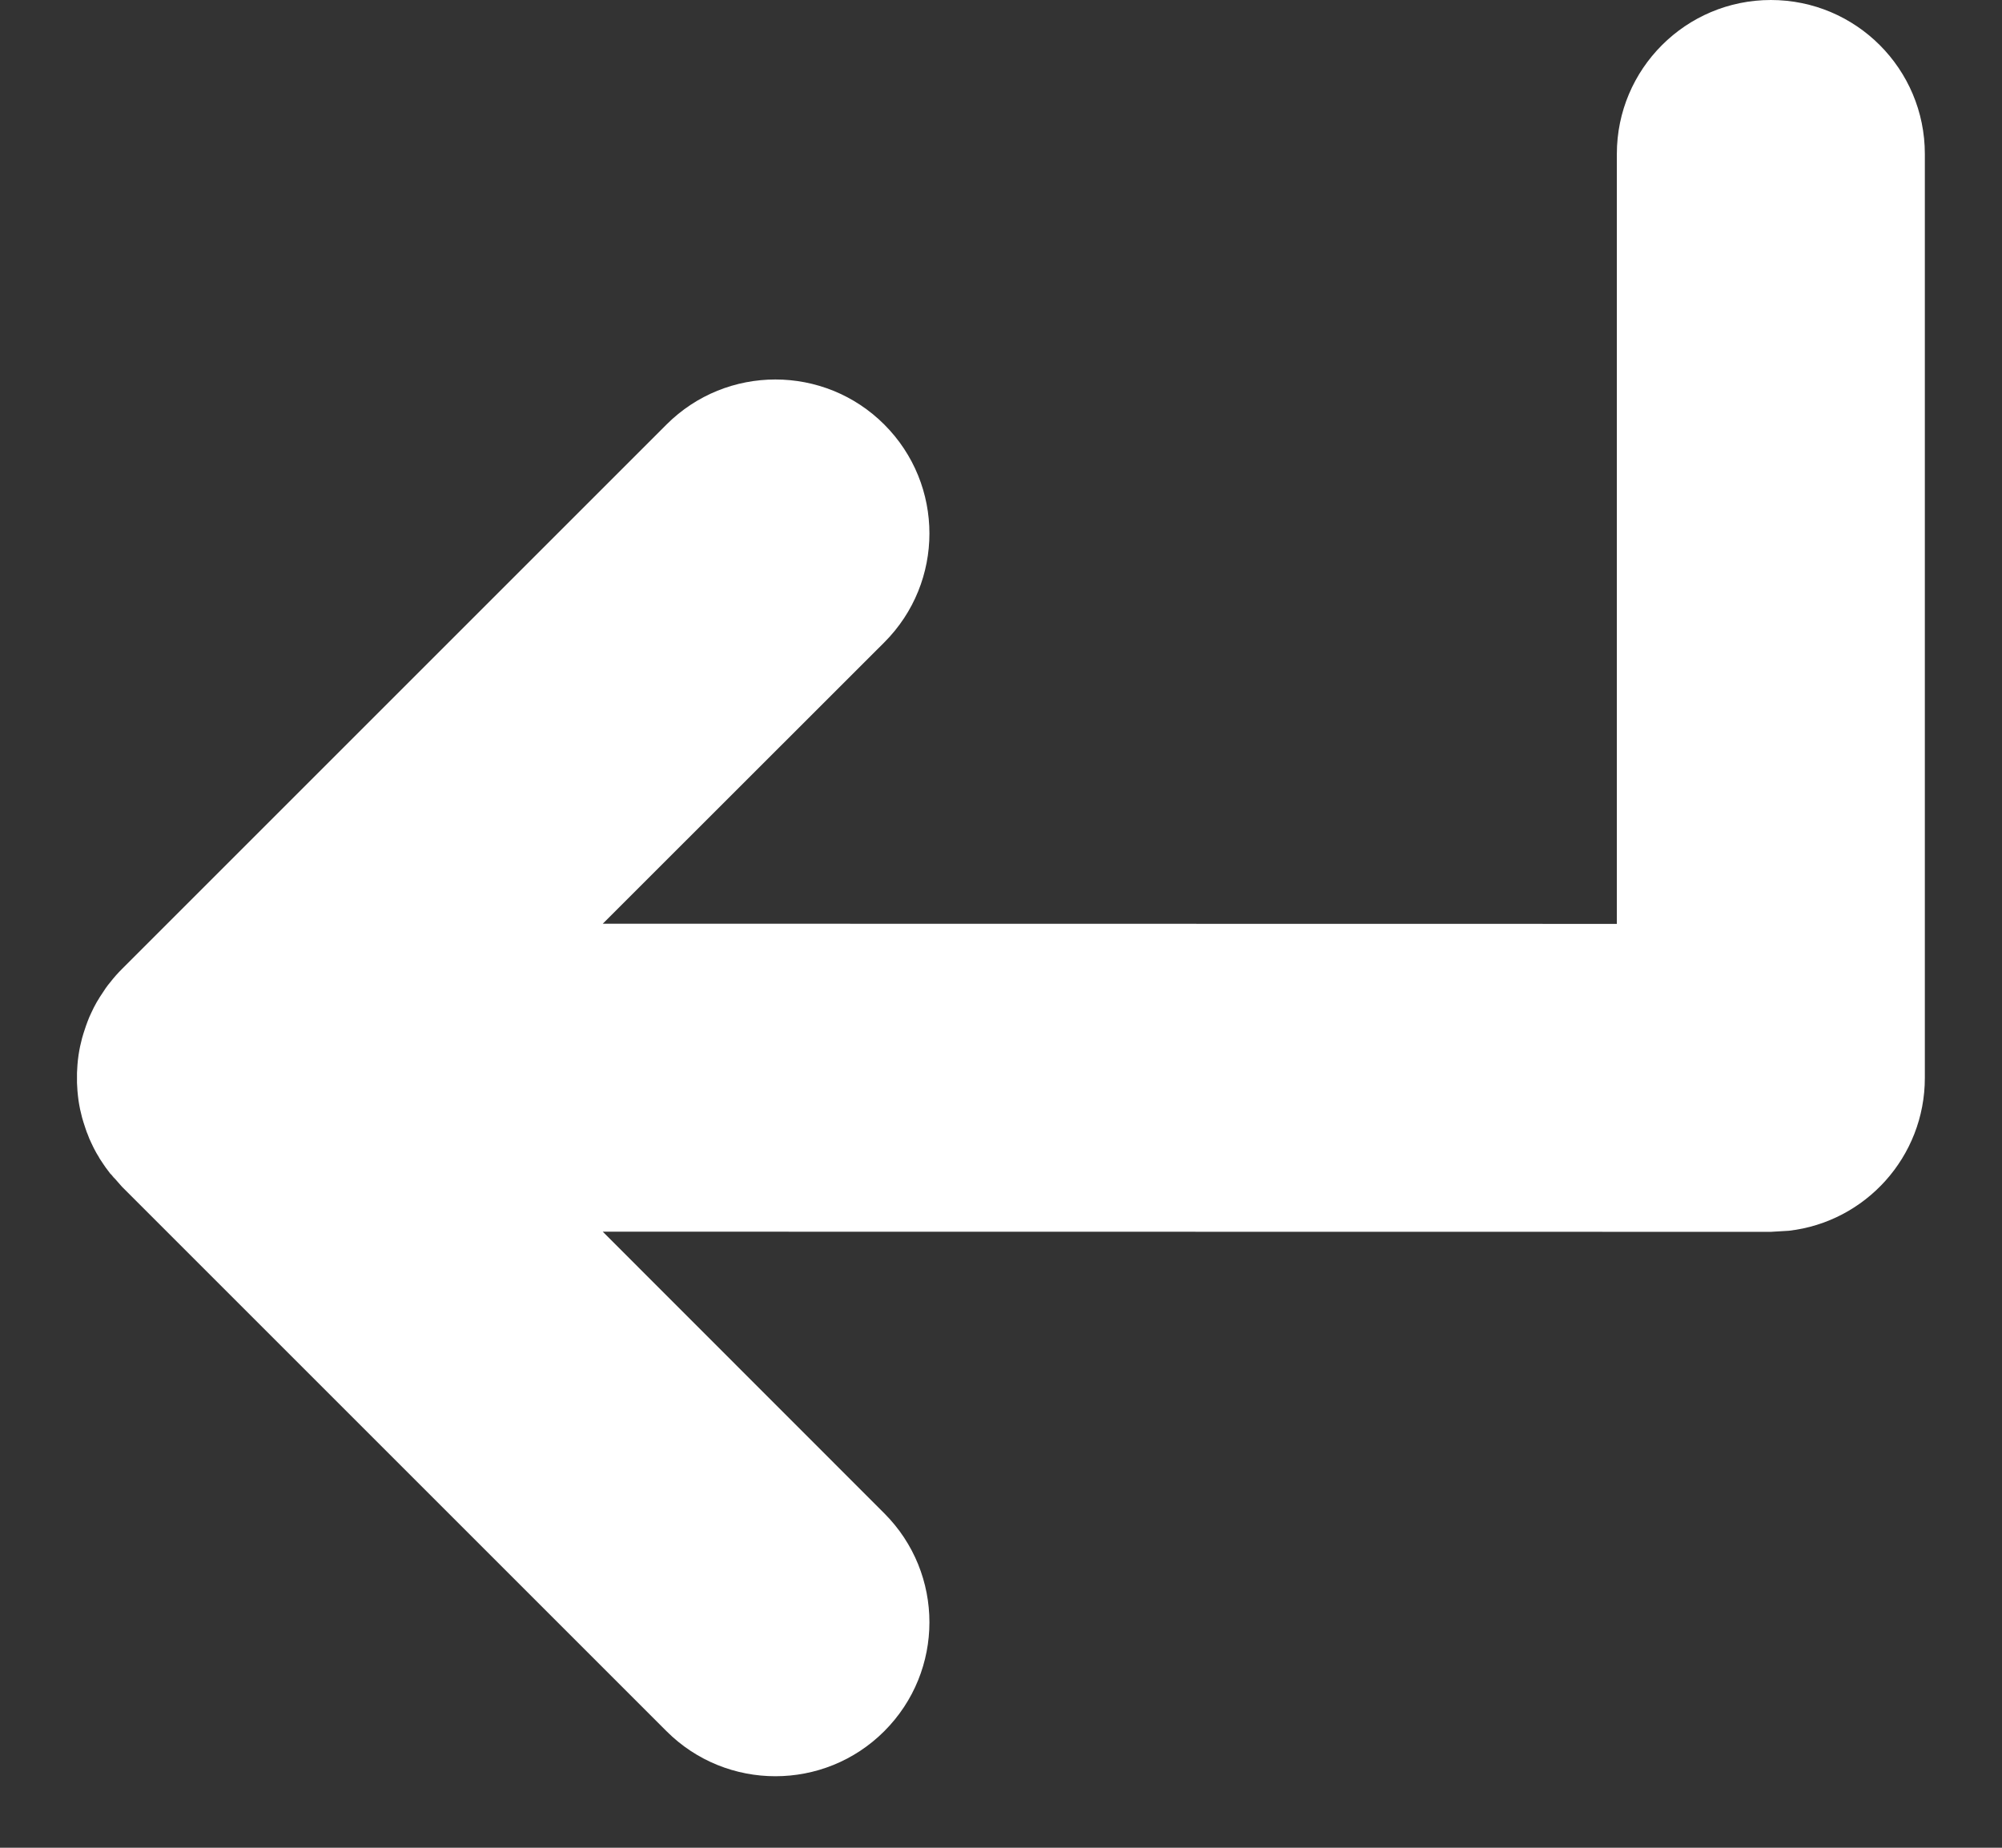 <?xml version="1.0" encoding="UTF-8"?>
<svg width="13px" height="12px" viewBox="0 0 13 12" version="1.1" xmlns="http://www.w3.org/2000/svg" xmlns:xlink="http://www.w3.org/1999/xlink">
    <rect x="0" y="0" width="13" height="12" fill="#333333" stroke="none"/>
    <!-- Generator: Sketch 60 (88103) - https://sketch.com -->
    <title>Combined Shape</title>
    <desc>Created with Sketch.</desc>
    <g id="ContentCreator" stroke="none" stroke-width="1" fill="none" fill-rule="evenodd">
        <g id="P1-QuizInsert&amp;EditCorrect" transform="translate(-1132, -989)" fill="#FFFFFF">
            <g id="Group-3" transform="translate(281, 966)">
                <g id="Group-5" transform="translate(846, 17)">
                    <path d="M8.914,13.999 L10.742,15.828 C11.133,16.219 11.133,16.852 10.742,17.243 C10.352,17.633 9.718,17.633 9.328,17.243 L5.792,13.707 L5.72,13.625 L5.722,13.628 L5.748,13.659 L5.736,13.646 L5.736,13.646 L5.722,13.628 L5.716,13.622 L5.686,13.582 L5.686,13.582 C5.676,13.567 5.665,13.552 5.655,13.536 L5.647,13.524 L5.64,13.511 C5.635,13.504 5.631,13.496 5.626,13.488 C5.614,13.467 5.603,13.445 5.593,13.423 C5.584,13.405 5.576,13.386 5.569,13.366 C5.565,13.357 5.561,13.347 5.558,13.337 L5.552,13.319 C5.545,13.299 5.539,13.279 5.533,13.258 C5.531,13.249 5.528,13.239 5.526,13.229 L5.52,13.204 C5.516,13.185 5.513,13.167 5.51,13.148 C5.507,13.127 5.505,13.106 5.503,13.085 C5.502,13.068 5.501,13.05 5.5,13.033 L5.5,12.967 C5.501,12.95 5.502,12.932 5.503,12.915 L5.506,12.883 L5.51,12.852 C5.513,12.833 5.516,12.815 5.52,12.796 C5.522,12.788 5.524,12.779 5.526,12.771 L5.533,12.742 C5.539,12.721 5.545,12.701 5.552,12.681 C5.557,12.665 5.563,12.649 5.569,12.633 C5.576,12.614 5.584,12.595 5.593,12.577 C5.603,12.555 5.614,12.533 5.626,12.512 C5.631,12.504 5.635,12.496 5.64,12.489 L5.647,12.477 C5.66,12.457 5.673,12.437 5.686,12.418 C5.695,12.405 5.705,12.392 5.716,12.379 C5.74,12.348 5.765,12.32 5.792,12.293 L9.328,8.757 C9.718,8.367 10.352,8.367 10.742,8.757 C11.133,9.148 11.133,9.781 10.742,10.172 L8.914,11.999 L15.499,12 L15.499,7 C15.499,6.448 15.947,6 16.499,6 C17.052,6 17.499,6.448 17.499,7 L17.499,13 L17.499,13 C17.499,13.513 17.113,13.936 16.616,13.993 L16.499,14 L16.499,14 L8.914,13.999 Z" id="Combined-Shape"></path>
                </g>
            </g>
        </g>
    </g>
</svg>